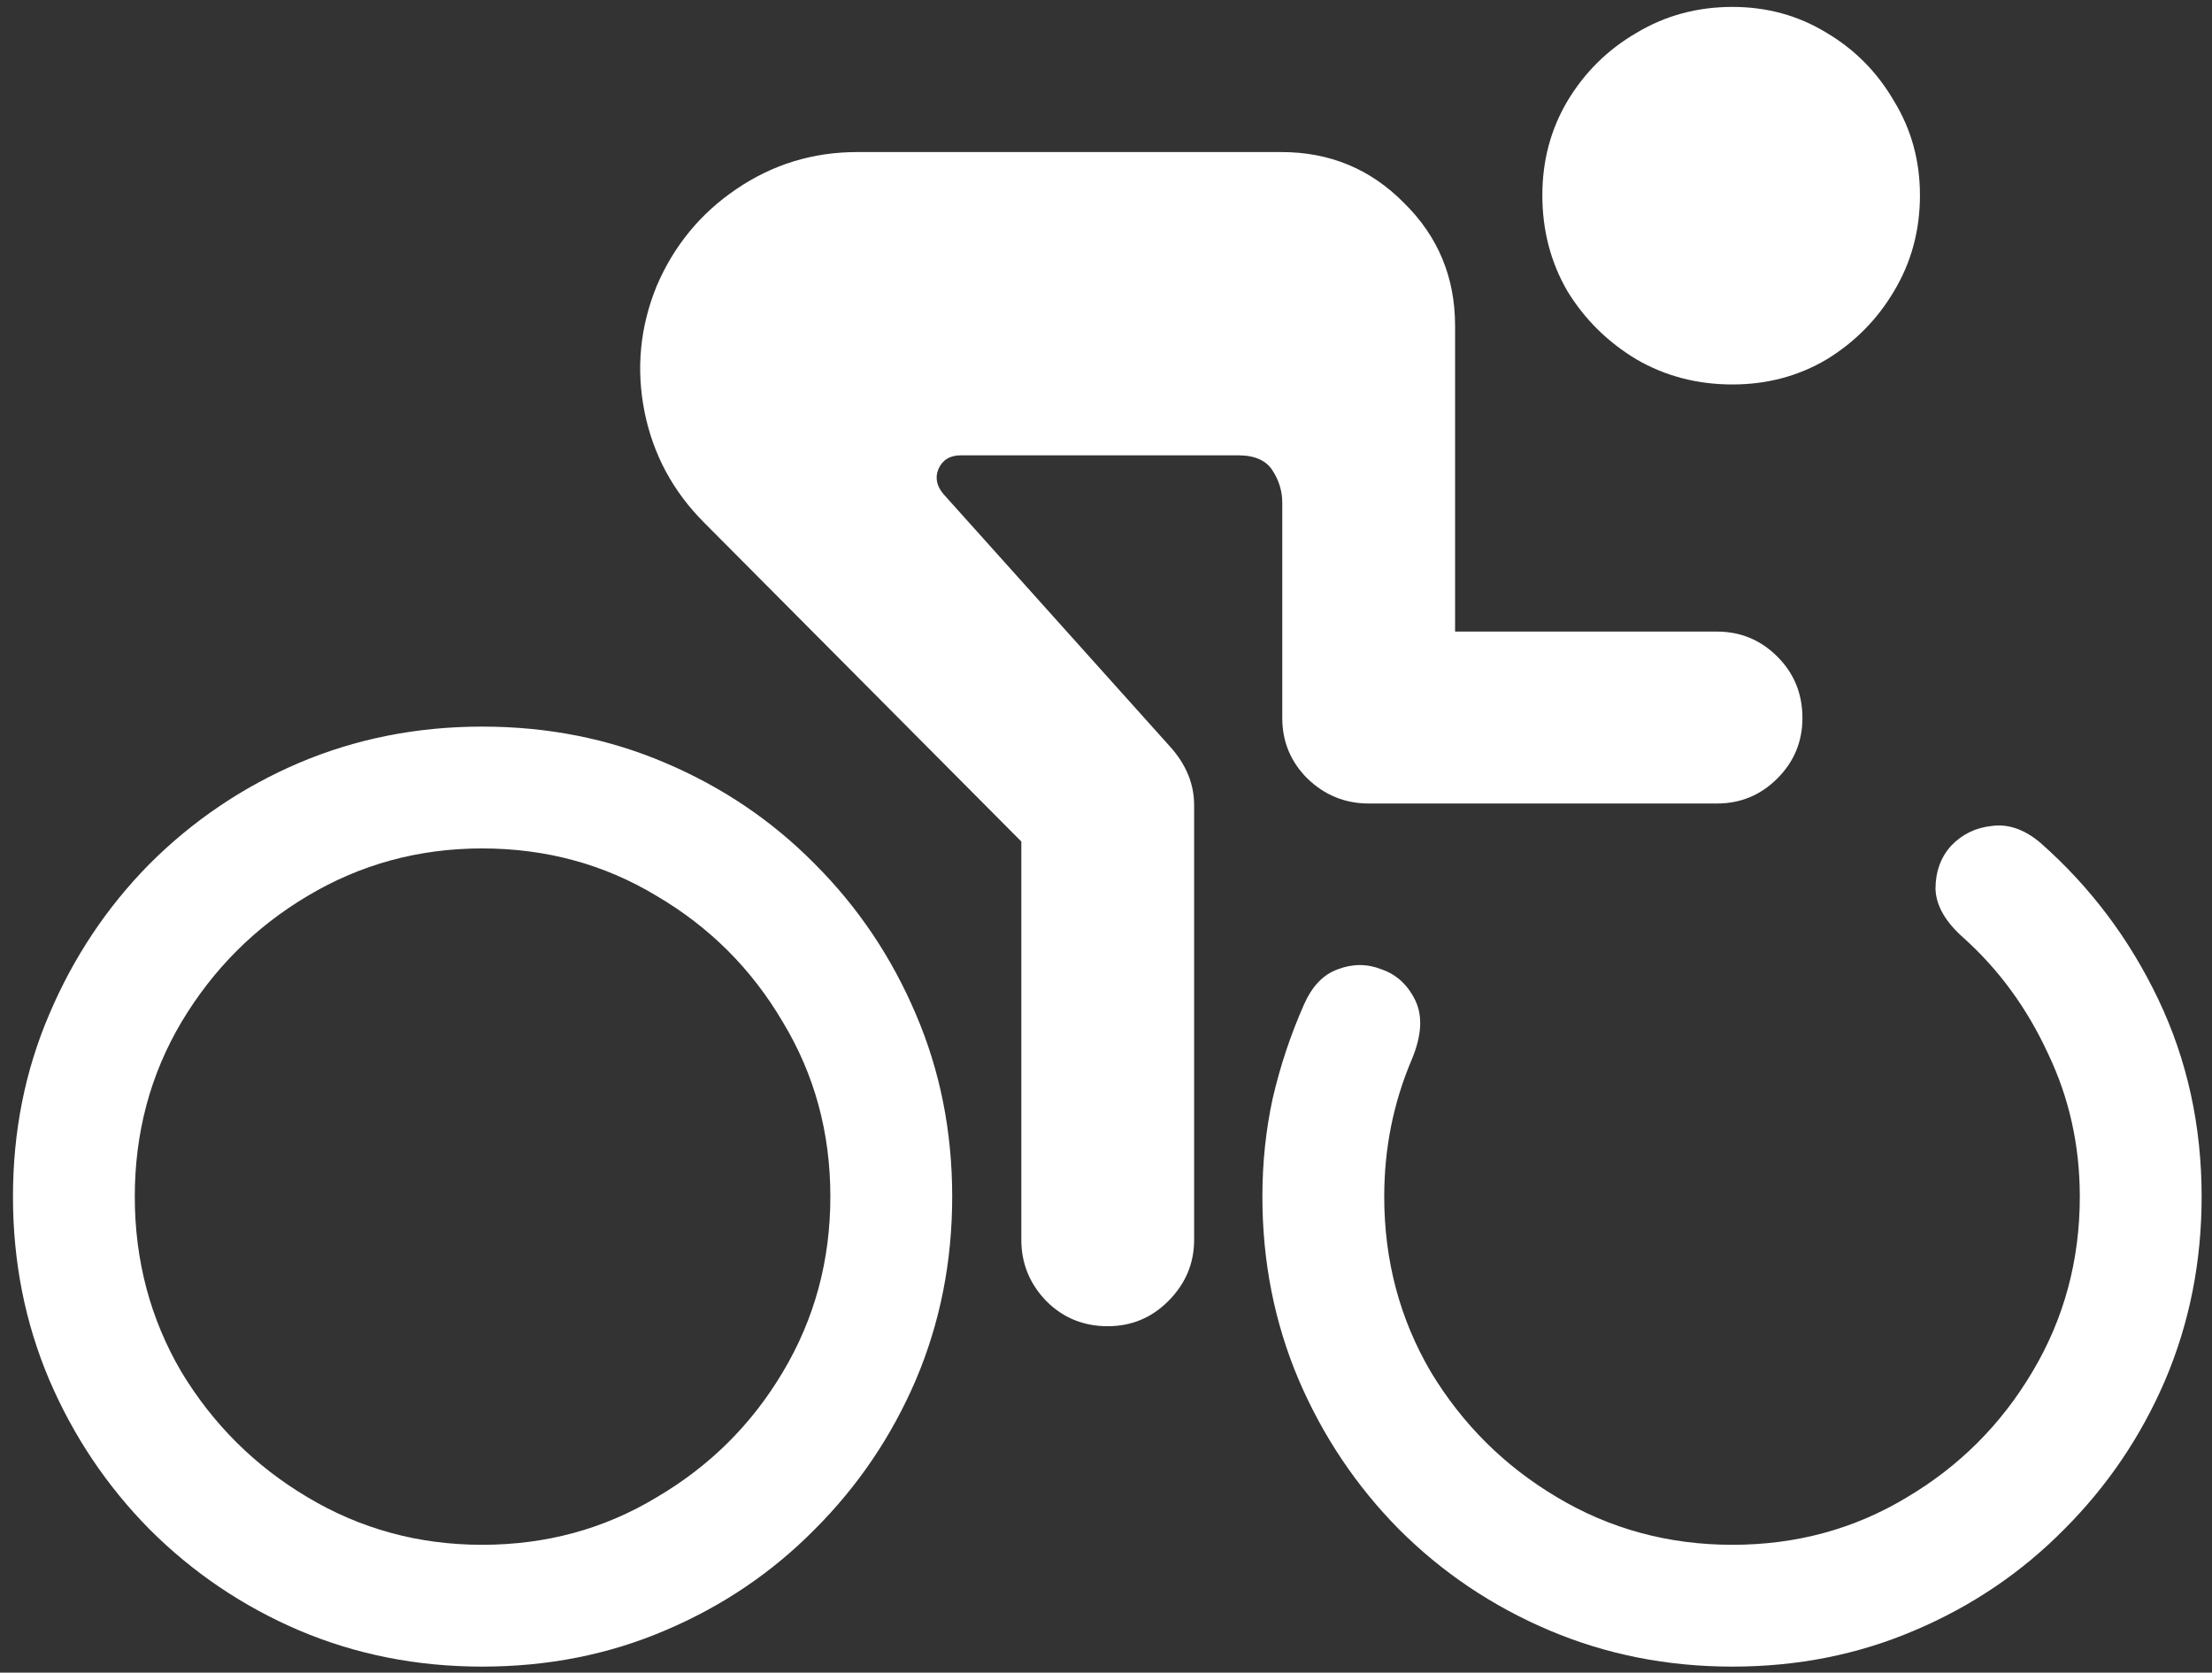 <svg width="160" height="121" viewBox="0 0 160 121" fill="none" xmlns="http://www.w3.org/2000/svg">
<rect x="0" y="0" width="160" height="121" fill="#333333" stroke="none"/>
<path d="M80.125 95.938C81.833 95.938 83.292 95.333 84.5 94.125C85.75 92.875 86.375 91.396 86.375 89.688V58.25C86.375 56.708 85.792 55.292 84.625 54L68.25 35.75C67.75 35.167 67.625 34.562 67.875 33.938C68.167 33.271 68.708 32.938 69.5 32.938H89.562C90.771 32.938 91.604 33.312 92.062 34.062C92.521 34.771 92.75 35.542 92.75 36.375V51.938C92.75 53.646 93.354 55.104 94.562 56.312C95.812 57.521 97.292 58.125 99 58.125H124.188C125.896 58.125 127.354 57.521 128.562 56.312C129.771 55.104 130.375 53.646 130.375 51.938C130.375 50.188 129.771 48.708 128.562 47.5C127.354 46.292 125.896 45.688 124.188 45.688H105.25V23.562C105.25 20.062 104.021 17.104 101.562 14.688C99.146 12.229 96.188 11 92.688 11H62C58.792 11 55.875 11.896 53.25 13.688C50.667 15.438 48.75 17.771 47.5 20.688C46.292 23.646 46 26.688 46.625 29.812C47.25 32.896 48.688 35.562 50.938 37.812L73.875 60.875V89.688C73.875 91.396 74.479 92.875 75.688 94.125C76.896 95.333 78.375 95.938 80.125 95.938ZM34.875 120.562C39.625 120.562 44.042 119.688 48.125 117.938C52.25 116.188 55.854 113.75 58.938 110.625C62.062 107.5 64.5 103.896 66.25 99.812C68 95.688 68.875 91.271 68.875 86.562C68.875 81.854 68 77.458 66.25 73.375C64.5 69.25 62.062 65.625 58.938 62.5C55.854 59.375 52.25 56.938 48.125 55.188C44.042 53.438 39.625 52.562 34.875 52.562C30.167 52.562 25.75 53.438 21.625 55.188C17.542 56.938 13.938 59.375 10.812 62.5C7.729 65.625 5.312 69.25 3.562 73.375C1.812 77.458 0.938 81.854 0.938 86.562C0.938 91.271 1.812 95.688 3.562 99.812C5.312 103.896 7.729 107.5 10.812 110.625C13.938 113.75 17.542 116.188 21.625 117.938C25.75 119.688 30.167 120.562 34.875 120.562ZM34.875 111.75C30.292 111.75 26.083 110.604 22.25 108.312C18.458 106.062 15.417 103.042 13.125 99.25C10.875 95.417 9.75 91.188 9.75 86.562C9.75 81.938 10.875 77.729 13.125 73.938C15.417 70.104 18.458 67.062 22.25 64.812C26.083 62.521 30.292 61.375 34.875 61.375C39.5 61.375 43.708 62.521 47.5 64.812C51.333 67.062 54.375 70.104 56.625 73.938C58.917 77.729 60.062 81.938 60.062 86.562C60.062 91.188 58.917 95.417 56.625 99.25C54.375 103.042 51.333 106.062 47.5 108.312C43.708 110.604 39.5 111.75 34.875 111.75ZM142.062 67.875C144.604 70.167 146.625 72.938 148.125 76.188C149.667 79.396 150.438 82.854 150.438 86.562C150.438 91.188 149.292 95.417 147 99.25C144.75 103.042 141.729 106.062 137.938 108.312C134.146 110.604 129.938 111.75 125.312 111.75C120.688 111.75 116.458 110.604 112.625 108.312C108.833 106.062 105.792 103.042 103.5 99.25C101.25 95.417 100.125 91.188 100.125 86.562C100.125 83.062 100.792 79.75 102.125 76.625C102.833 74.917 102.917 73.5 102.375 72.375C101.833 71.25 101.021 70.5 99.938 70.125C98.896 69.708 97.833 69.708 96.75 70.125C95.708 70.5 94.896 71.354 94.312 72.688C93.354 74.854 92.604 77.104 92.062 79.438C91.562 81.729 91.312 84.104 91.312 86.562C91.312 91.271 92.188 95.688 93.938 99.812C95.688 103.896 98.104 107.5 101.188 110.625C104.312 113.75 107.938 116.188 112.062 117.938C116.188 119.688 120.604 120.562 125.312 120.562C130.021 120.562 134.417 119.688 138.5 117.938C142.625 116.188 146.229 113.75 149.312 110.625C152.438 107.5 154.875 103.896 156.625 99.812C158.375 95.688 159.25 91.271 159.25 86.562C159.25 81.438 158.208 76.688 156.125 72.312C154.042 67.938 151.208 64.167 147.625 61C146.458 60 145.271 59.583 144.062 59.75C142.896 59.875 141.917 60.354 141.125 61.188C140.375 62.021 140 63.062 140 64.312C140.042 65.521 140.729 66.708 142.062 67.875ZM125.312 27.812C127.812 27.812 130.083 27.208 132.125 26C134.167 24.75 135.792 23.104 137 21.062C138.25 18.979 138.875 16.667 138.875 14.125C138.875 11.625 138.25 9.354 137 7.312C135.792 5.229 134.167 3.583 132.125 2.375C130.083 1.125 127.812 0.5 125.312 0.5C122.771 0.5 120.458 1.125 118.375 2.375C116.292 3.583 114.625 5.229 113.375 7.312C112.167 9.354 111.562 11.625 111.562 14.125C111.562 16.667 112.167 18.979 113.375 21.062C114.625 23.104 116.292 24.75 118.375 26C120.458 27.208 122.771 27.812 125.312 27.812Z" fill="white"/>
</svg>
